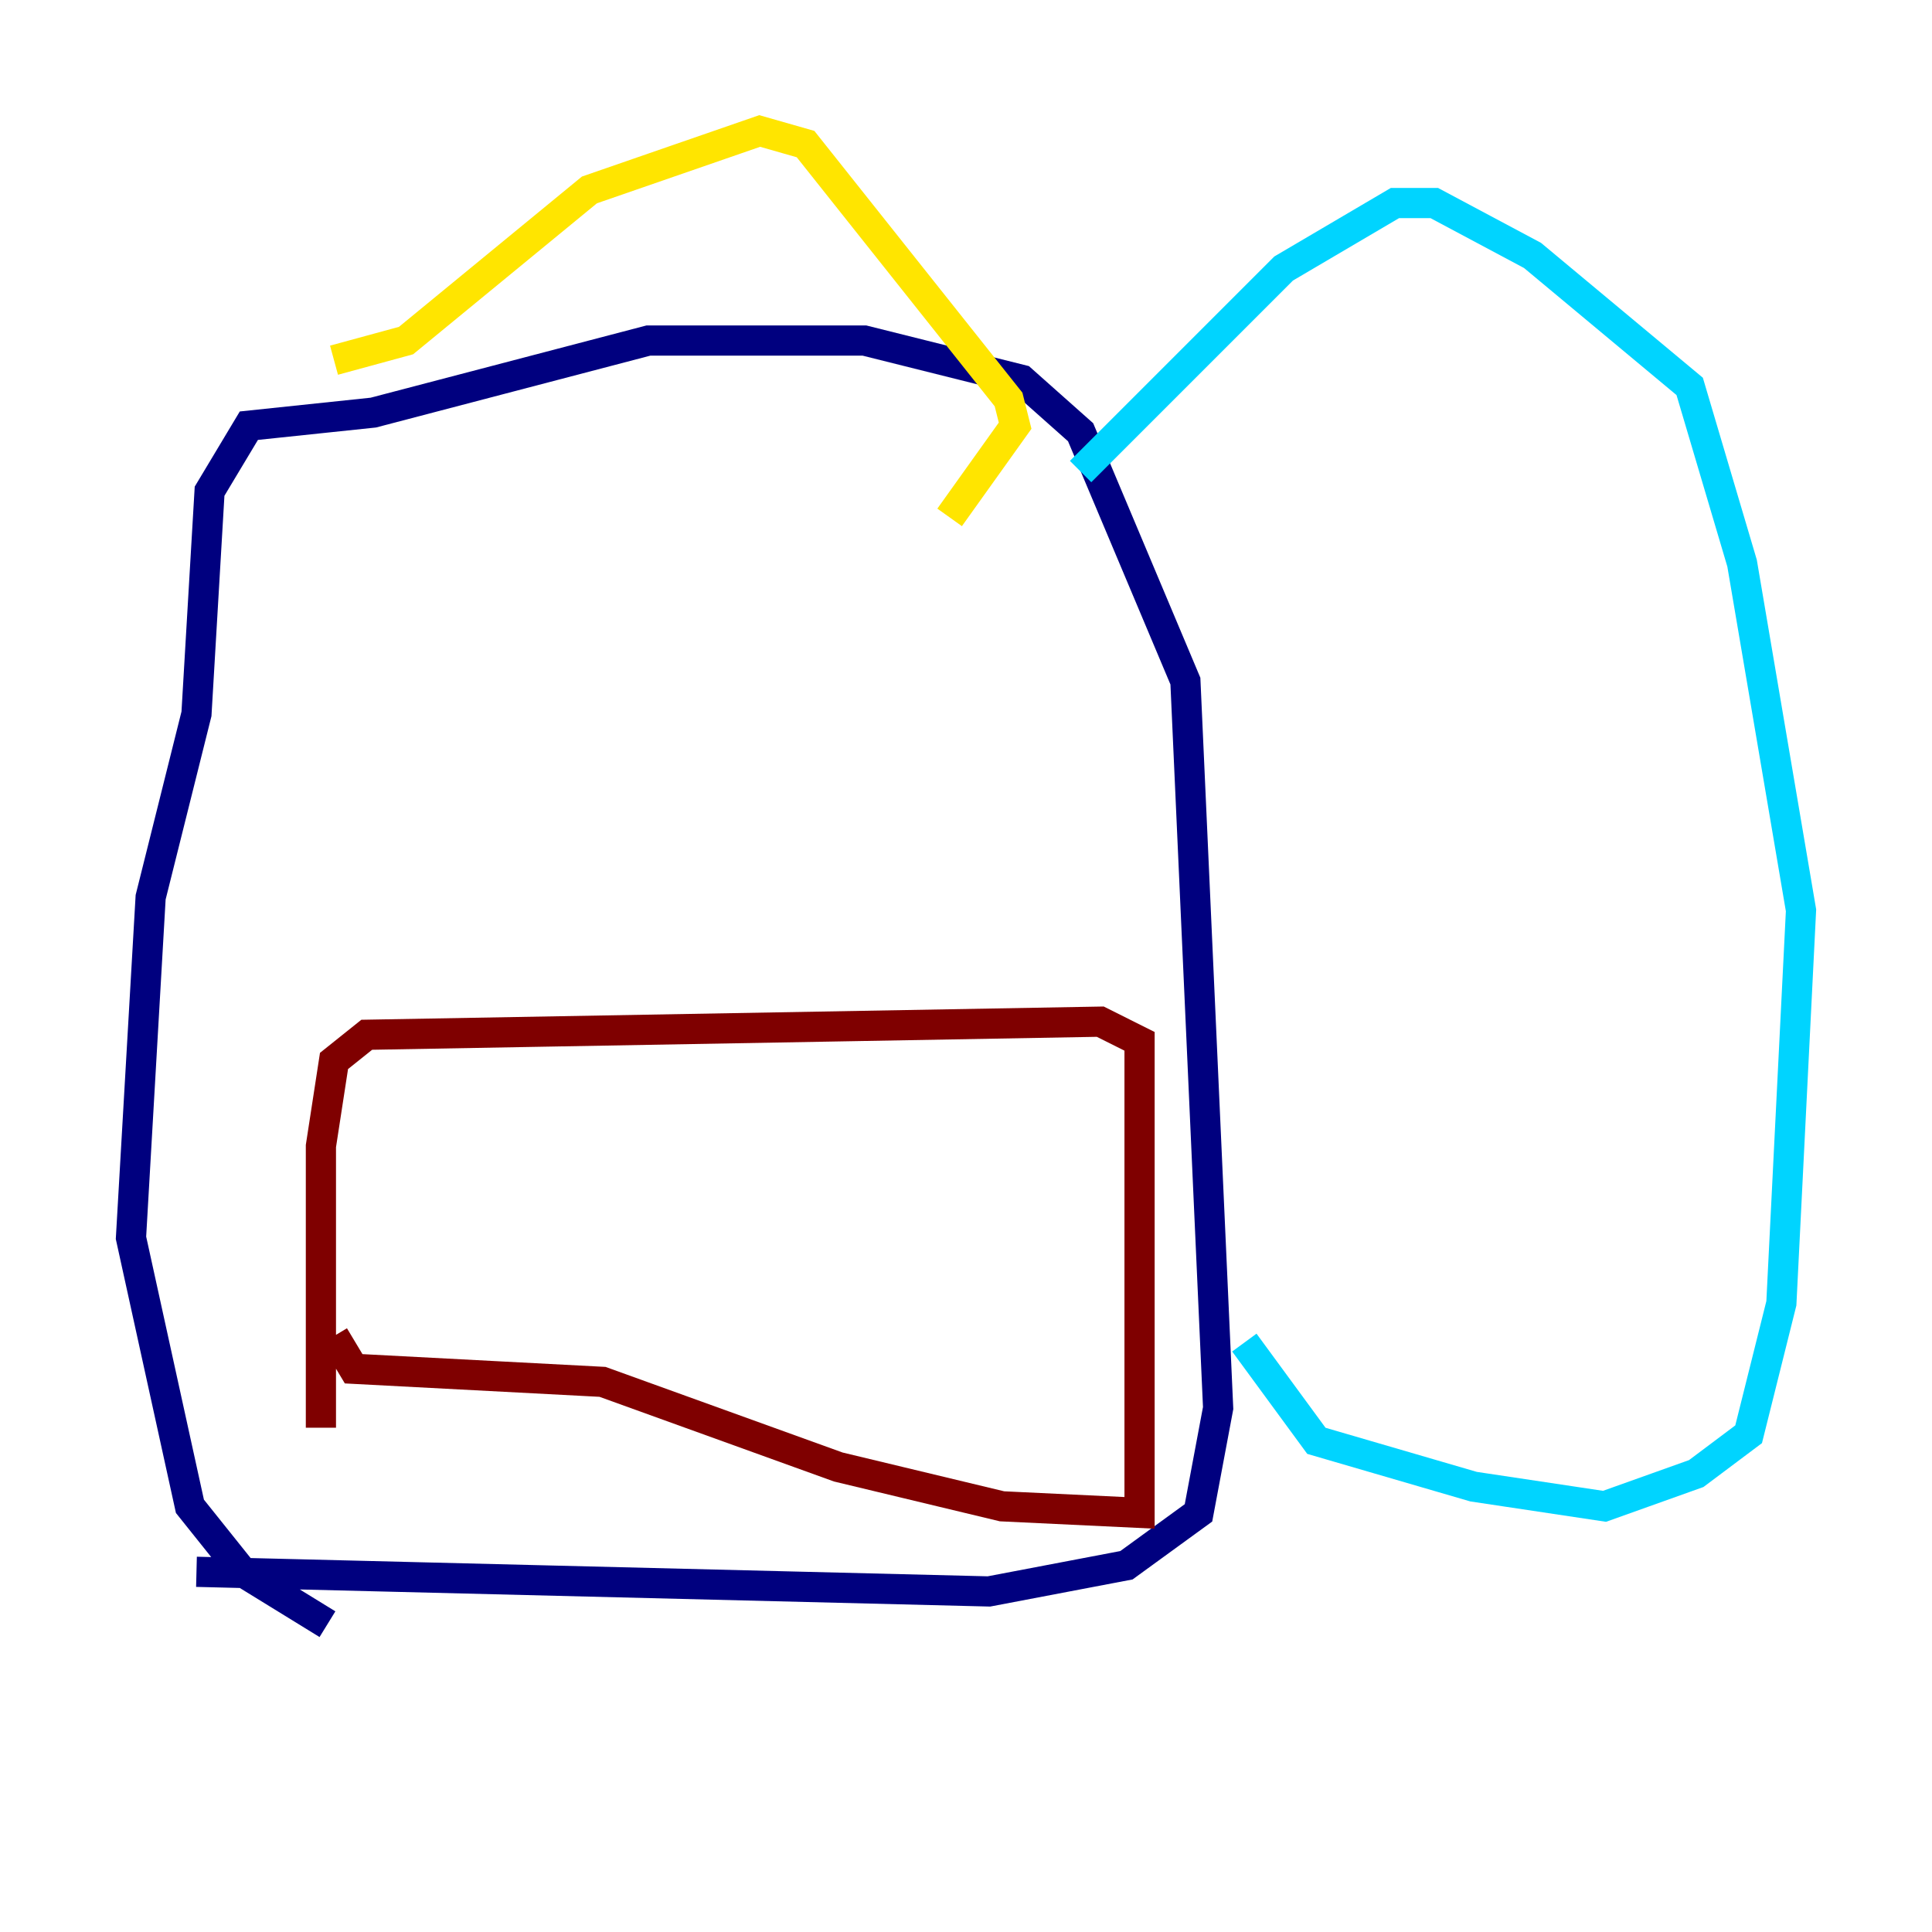 <?xml version="1.0" encoding="utf-8" ?>
<svg baseProfile="tiny" height="128" version="1.2" viewBox="0,0,128,128" width="128" xmlns="http://www.w3.org/2000/svg" xmlns:ev="http://www.w3.org/2001/xml-events" xmlns:xlink="http://www.w3.org/1999/xlink"><defs /><polyline fill="none" points="21.695,107.607 16.054,104.136 12.583,99.797 8.678,82.007 9.98,59.444 13.017,47.295 13.885,32.542 16.488,28.203 24.732,27.336 42.956,22.563 57.275,22.563 67.688,25.166 71.593,28.637 78.536,45.125 80.705,93.288 79.403,100.231 74.63,103.702 65.519,105.437 13.017,104.136" stroke="#00007f" stroke-width="2" /><polyline fill="none" points="71.593,31.241 85.044,17.79 92.42,13.451 95.024,13.451 101.532,16.922 111.946,25.6 115.417,37.315 119.322,60.312 118.02,86.346 115.851,95.024 112.38,97.627 106.305,99.797 97.627,98.495 87.214,95.458 82.441,88.949" stroke="#00d4ff" stroke-width="2" /><polyline fill="none" points="22.129,23.864 26.902,22.563 39.051,12.583 50.332,8.678 53.37,9.546 66.82,26.468 67.254,28.203 62.915,34.278" stroke="#ffe500" stroke-width="2" /><polyline fill="none" points="21.261,94.59 21.261,75.932 22.129,70.291 24.298,68.556 72.895,67.688 75.498,68.99 75.498,98.495 75.498,100.231 66.386,99.797 55.539,97.193 39.919,91.552 23.43,90.685 22.129,88.515" stroke="#7f0000" stroke-width="2" /></svg>